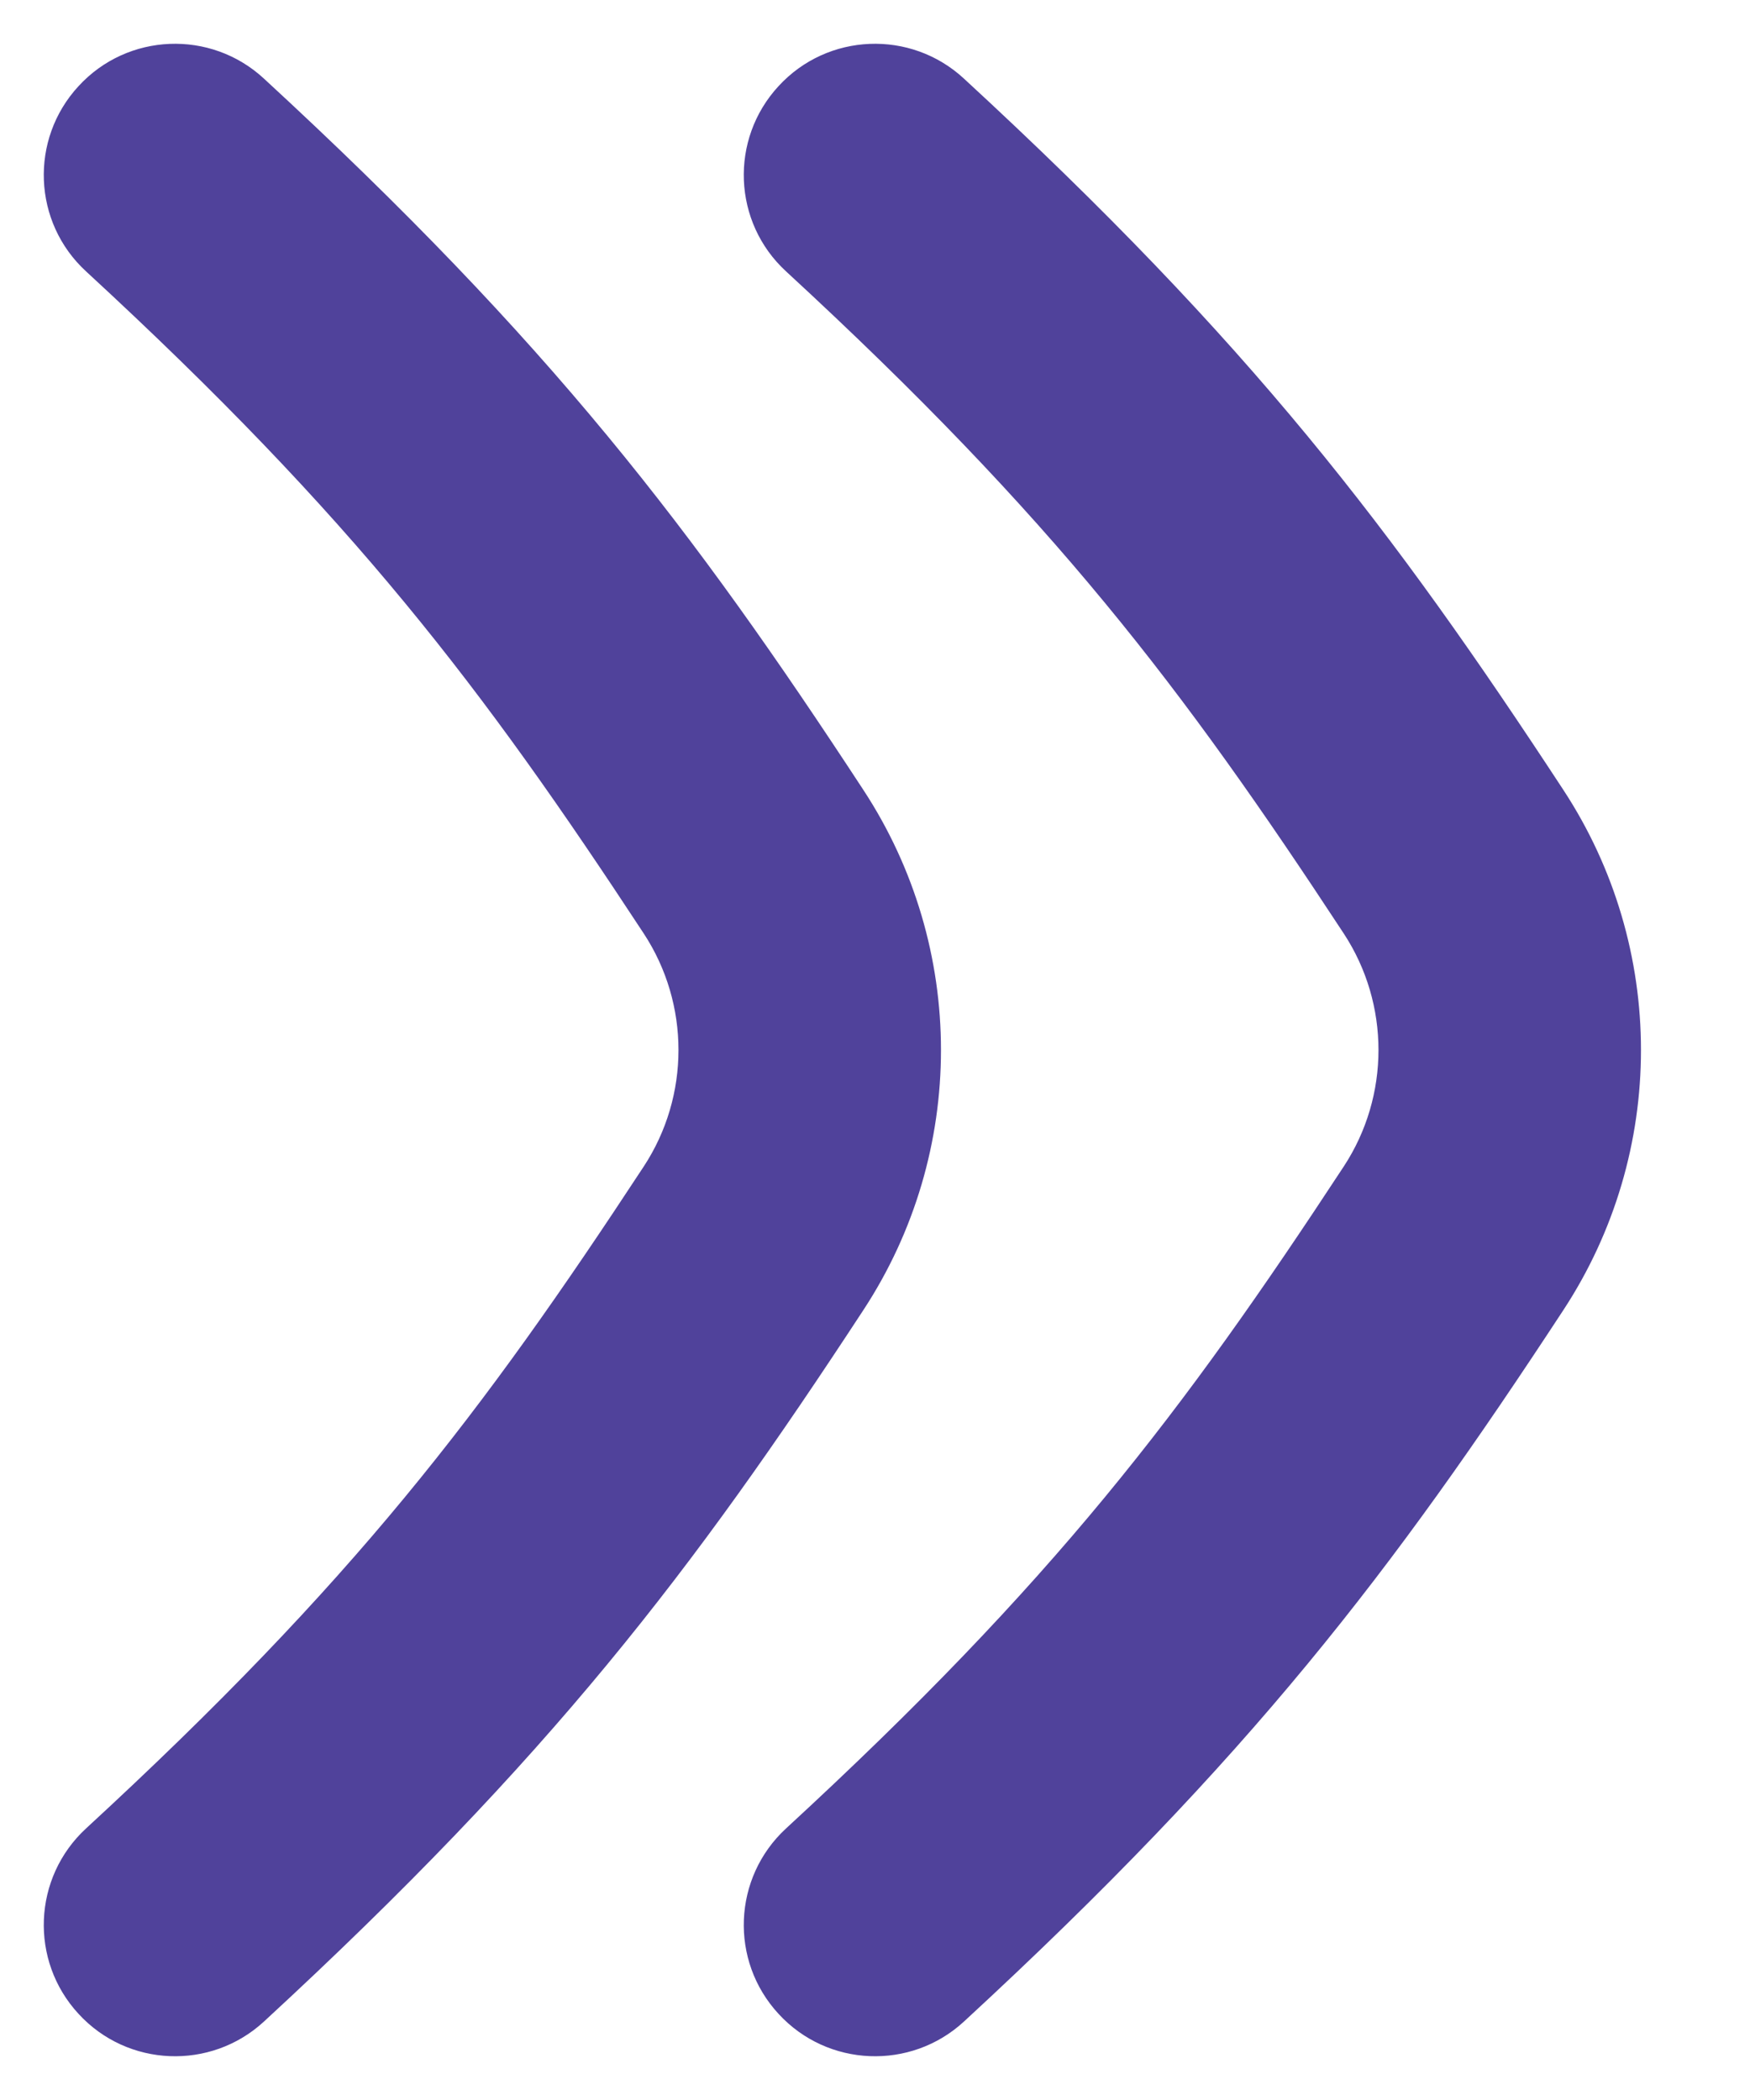 <svg width="10" height="12" viewBox="0 0 10 12" fill="none" xmlns="http://www.w3.org/2000/svg">
<path d="M0.492 1.551C0.187 1.271 0.168 0.796 0.449 0.492C0.729 0.187 1.204 0.168 1.508 0.449L0.492 1.551ZM1.508 11.552C1.204 11.832 0.729 11.813 0.449 11.508C0.168 11.204 0.187 10.729 0.492 10.448L1.508 11.552ZM1.508 0.449C3.149 1.961 3.958 3.024 4.933 4.513L3.679 5.335C2.755 3.927 2.024 2.963 0.492 1.551L1.508 0.449ZM0.492 10.448C2.024 9.037 2.755 8.073 3.679 6.665L4.933 7.487C3.958 8.976 3.149 10.039 1.508 11.552L0.492 10.448ZM4.933 4.513C5.525 5.415 5.525 6.585 4.933 7.487L3.679 6.665C3.943 6.262 3.943 5.738 3.679 5.335L4.933 4.513Z" fill="#50429B"/>
<path d="M4.492 1.551C4.187 1.271 4.168 0.796 4.449 0.492C4.729 0.187 5.204 0.168 5.508 0.449L4.492 1.551ZM5.508 11.552C5.204 11.832 4.729 11.813 4.449 11.508C4.168 11.204 4.187 10.729 4.492 10.448L5.508 11.552ZM5.508 0.449C7.149 1.961 7.957 3.024 8.933 4.513L7.679 5.335C6.755 3.927 6.024 2.963 4.492 1.551L5.508 0.449ZM4.492 10.448C6.024 9.037 6.755 8.073 7.679 6.665L8.933 7.487C7.957 8.976 7.149 10.039 5.508 11.552L4.492 10.448ZM8.933 4.513C9.525 5.415 9.525 6.585 8.933 7.487L7.679 6.665C7.943 6.262 7.943 5.738 7.679 5.335L8.933 4.513Z" fill="#50429B"/>
</svg>
